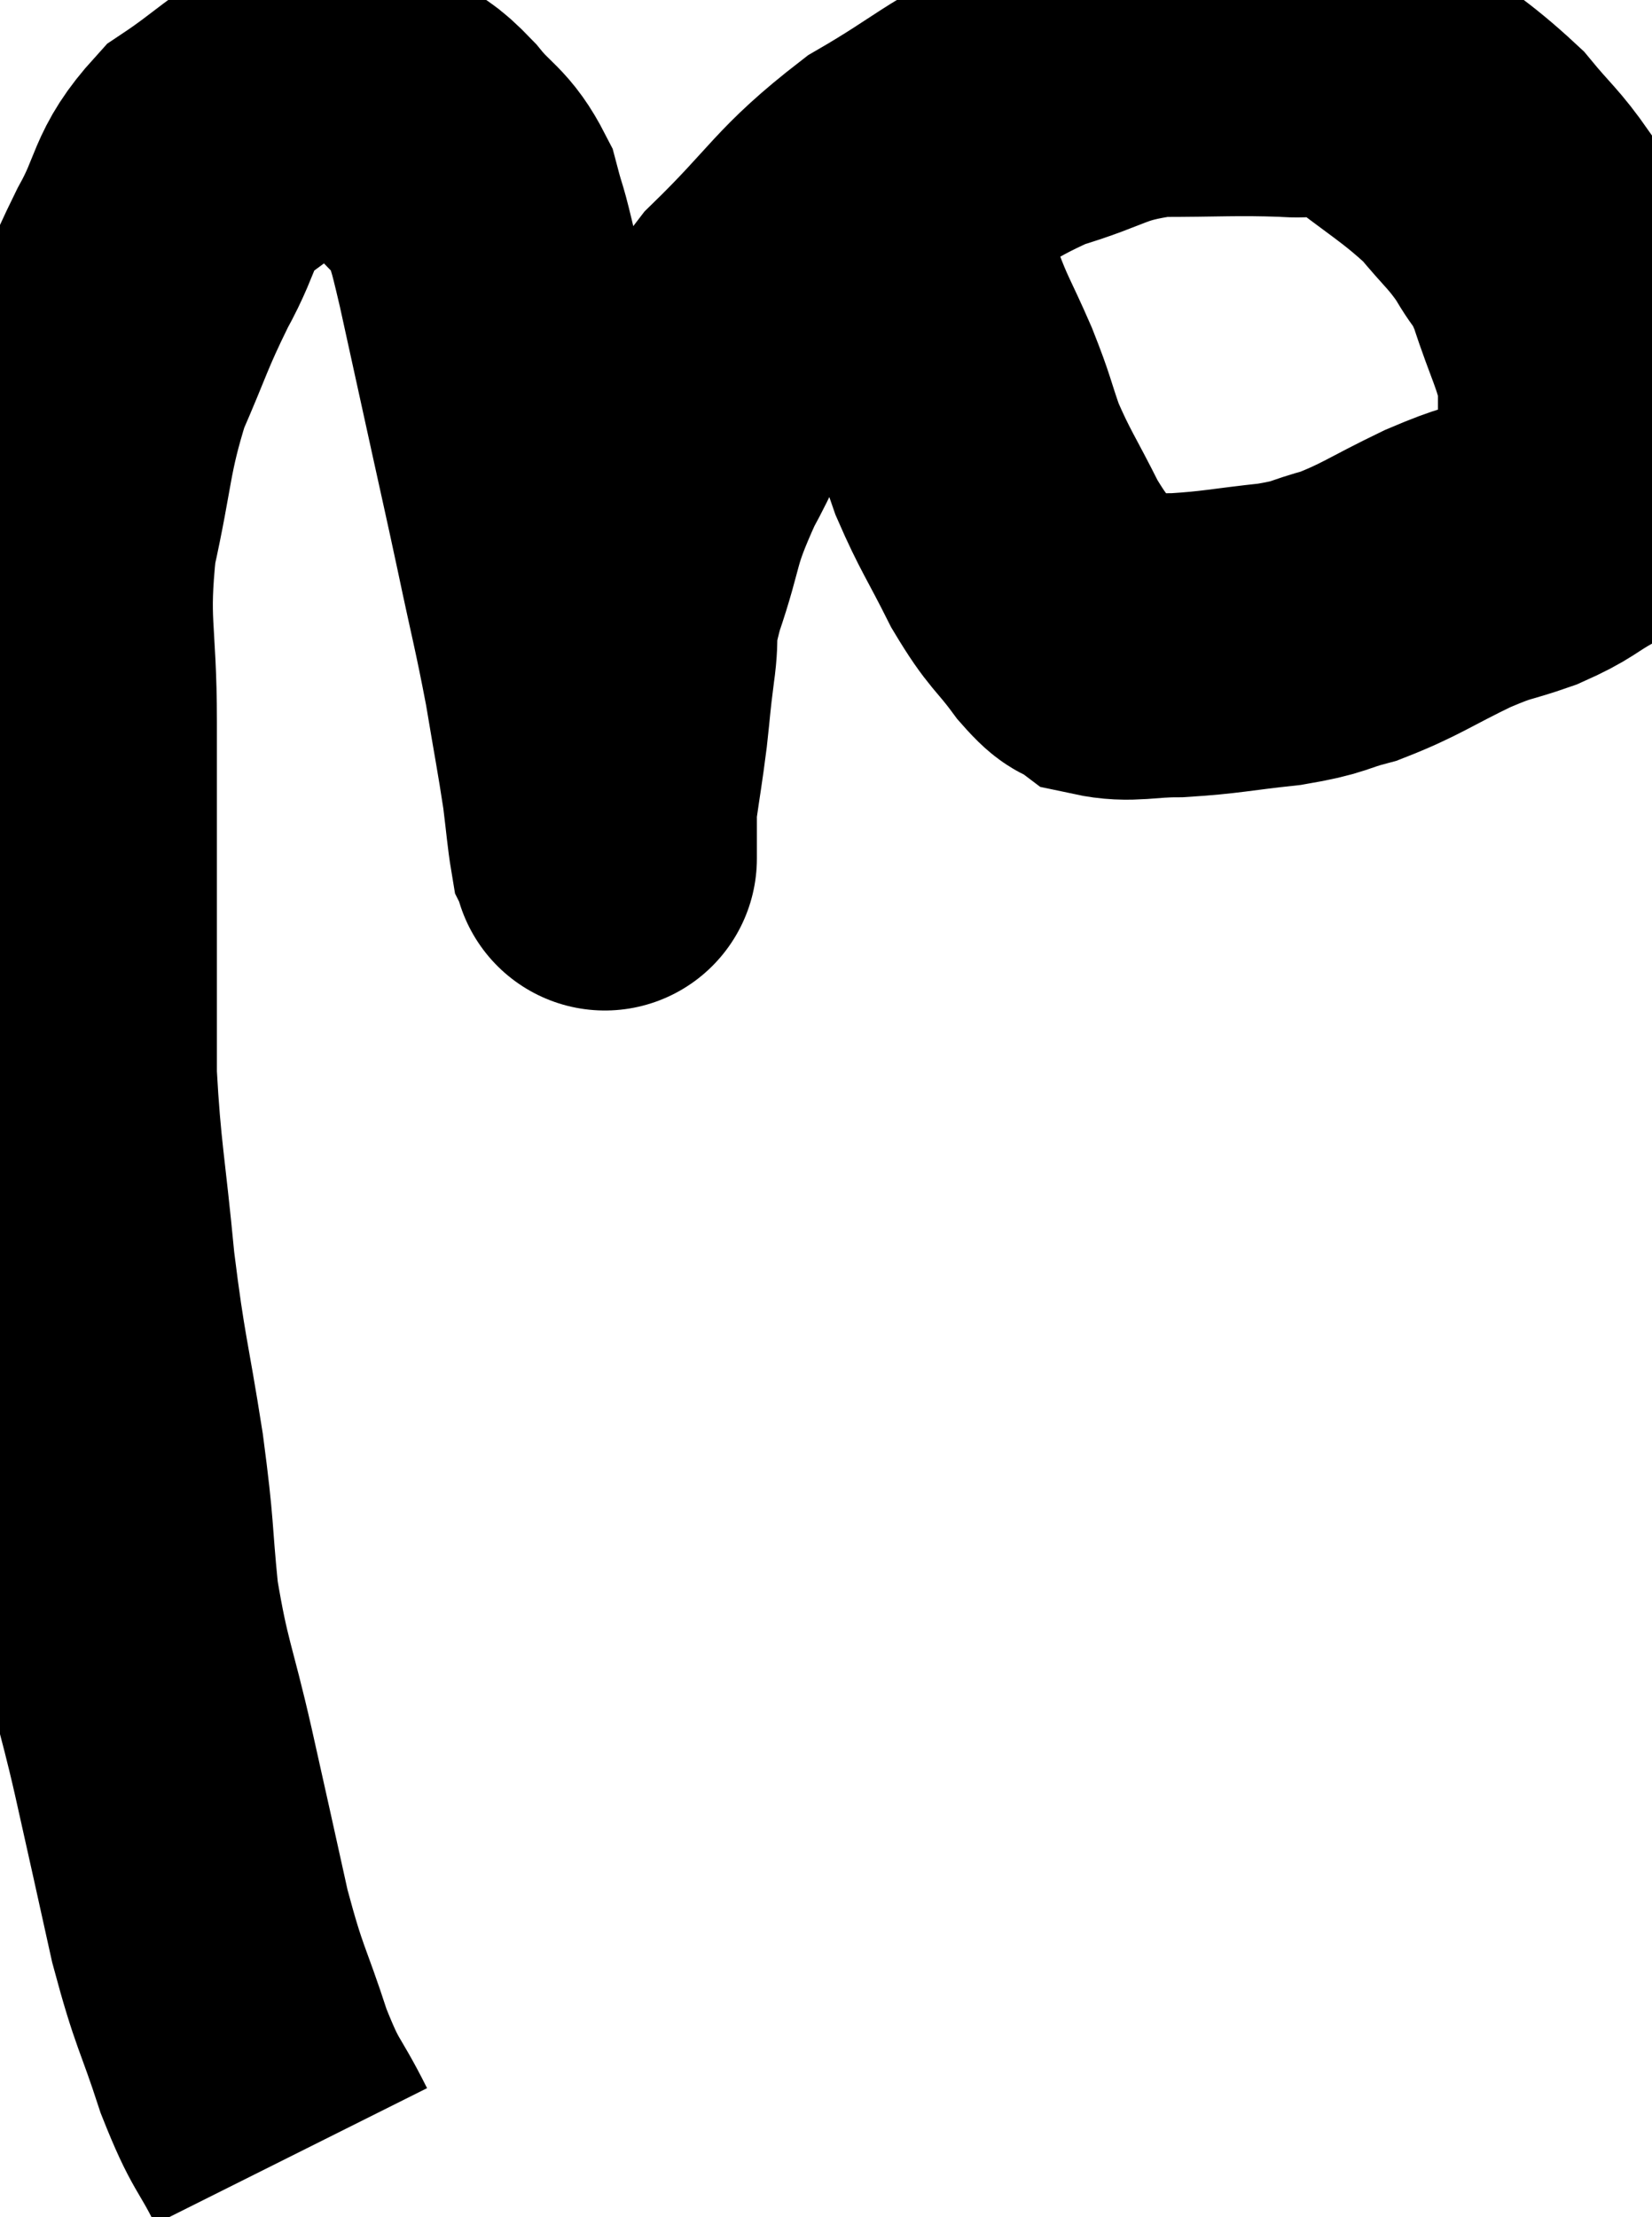 <svg xmlns="http://www.w3.org/2000/svg" viewBox="6.073 6.793 27.167 36.447" width="27.167" height="36.447"><path d="M 10.86 42.24 C 10.47 41.46, 10.455 41.625, 10.08 40.68 C 9.72 39.57, 9.69 39.69, 9.36 38.46 C 9.06 37.11, 9.06 37.095, 8.76 35.76 C 8.46 34.44, 8.37 34.38, 8.16 33.12 C 8.04 31.92, 8.1 32.085, 7.92 30.72 C 7.68 29.19, 7.635 29.22, 7.44 27.66 C 7.29 26.07, 7.215 25.845, 7.14 24.48 C 7.14 23.34, 7.14 23.655, 7.14 22.2 C 7.14 20.43, 7.14 20.295, 7.14 18.66 C 7.14 17.16, 6.99 17.085, 7.14 15.66 C 7.44 14.31, 7.38 14.115, 7.74 12.96 C 8.16 12, 8.145 11.925, 8.58 11.04 C 9.03 10.23, 8.895 10.065, 9.48 9.42 C 10.2 8.94, 10.365 8.7, 10.92 8.46 C 11.31 8.46, 11.34 8.415, 11.7 8.46 C 12.03 8.55, 12.03 8.46, 12.36 8.64 C 12.69 8.91, 12.66 8.805, 13.02 9.18 C 13.41 9.66, 13.53 9.615, 13.8 10.14 C 13.95 10.71, 13.89 10.38, 14.1 11.28 C 14.37 12.51, 14.4 12.645, 14.64 13.74 C 14.85 14.7, 14.835 14.61, 15.06 15.66 C 15.3 16.8, 15.345 16.92, 15.54 17.94 C 15.69 18.84, 15.735 19.05, 15.84 19.74 C 15.9 20.22, 15.915 20.43, 15.96 20.7 C 15.99 20.76, 16.005 20.79, 16.02 20.82 C 16.02 20.82, 16.02 20.82, 16.02 20.82 C 16.02 20.82, 16.02 21.015, 16.02 20.82 C 16.02 20.43, 15.975 20.55, 16.02 20.04 C 16.11 19.41, 16.125 19.365, 16.2 18.78 C 16.26 18.24, 16.245 18.285, 16.32 17.7 C 16.41 17.07, 16.275 17.28, 16.5 16.44 C 16.86 15.39, 16.71 15.465, 17.22 14.34 C 17.88 13.14, 17.655 13.08, 18.54 11.94 C 19.65 10.86, 19.635 10.65, 20.76 9.78 C 21.9 9.12, 21.96 8.94, 23.04 8.46 C 24.06 8.16, 24.03 8.01, 25.08 7.86 C 26.16 7.86, 26.37 7.83, 27.24 7.86 C 27.9 7.92, 27.795 7.605, 28.56 7.98 C 29.43 8.67, 29.655 8.76, 30.3 9.36 C 30.72 9.87, 30.795 9.885, 31.14 10.38 C 31.41 10.86, 31.41 10.68, 31.68 11.34 C 31.95 12.18, 32.085 12.345, 32.22 13.02 C 32.22 13.53, 32.22 13.59, 32.22 14.04 C 32.22 14.43, 32.22 14.625, 32.22 14.82 C 32.22 14.82, 32.265 14.73, 32.22 14.82 C 32.13 15, 32.325 14.955, 32.04 15.18 C 31.56 15.45, 31.62 15.48, 31.08 15.72 C 30.48 15.93, 30.585 15.84, 29.88 16.14 C 29.07 16.53, 28.95 16.65, 28.26 16.92 C 27.69 17.07, 27.825 17.1, 27.12 17.22 C 26.28 17.31, 26.16 17.355, 25.44 17.4 C 24.84 17.4, 24.66 17.49, 24.24 17.4 C 24 17.22, 24.09 17.415, 23.76 17.04 C 23.34 16.47, 23.325 16.575, 22.92 15.9 C 22.53 15.12, 22.44 15.03, 22.14 14.34 C 21.93 13.74, 21.975 13.785, 21.72 13.14 C 21.42 12.45, 21.345 12.375, 21.12 11.76 C 20.97 11.22, 20.925 10.995, 20.82 10.68 C 20.76 10.59, 20.73 10.545, 20.7 10.5 C 20.7 10.5, 20.715 10.575, 20.7 10.5 C 20.67 10.35, 20.655 10.425, 20.64 10.2 C 20.64 9.9, 20.64 9.75, 20.64 9.6 C 20.64 9.6, 20.64 9.6, 20.64 9.6 C 20.64 9.6, 20.64 9.6, 20.64 9.6 L 20.64 9.6" fill="none" stroke="black" stroke-width="5"></path></svg>